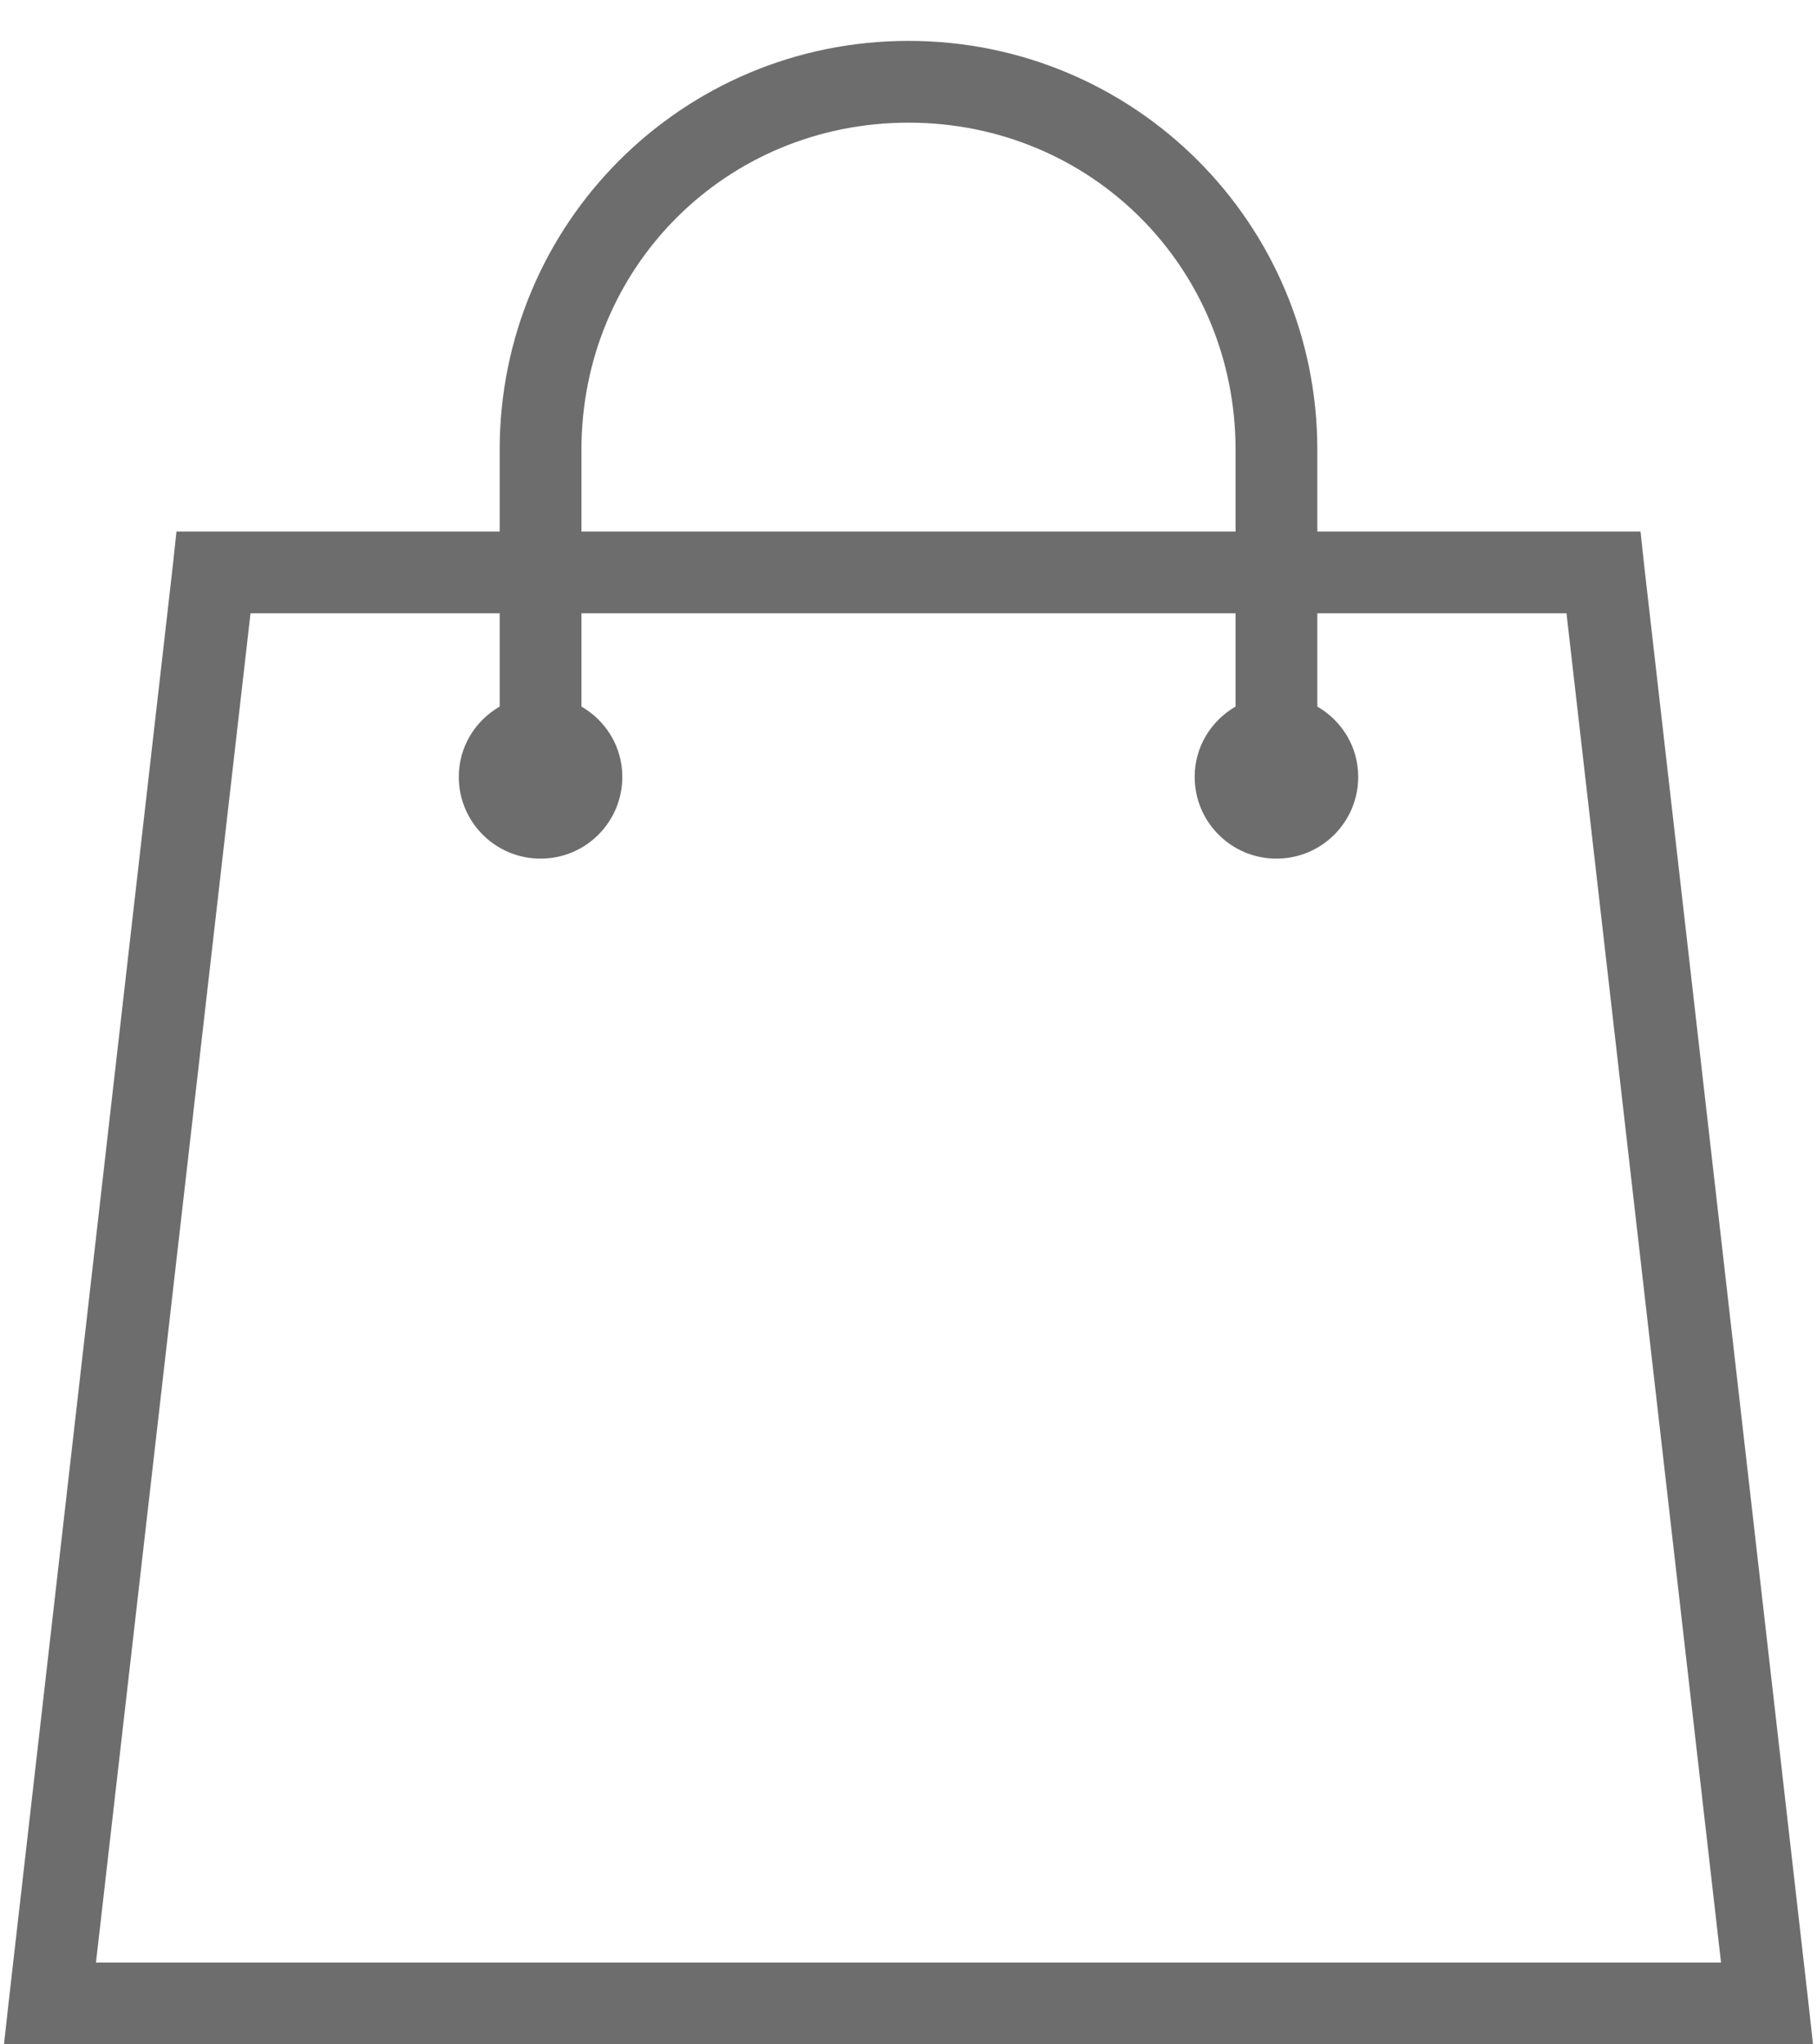 <svg width="16" height="18" viewBox="0 0 16 18" fill="none" xmlns="http://www.w3.org/2000/svg">
<path d="M8 0.36C6.008 0.36 4.4 1.967 4.4 3.96V4.68H1.554L1.52 4.995L0.08 17.595L0.035 18H15.965L15.92 17.595L14.48 4.995L14.446 4.68H11.6V3.96C11.6 1.967 9.993 0.36 8 0.36ZM8 1.08C9.607 1.08 10.88 2.353 10.88 3.96V4.68H5.12V3.96C5.12 2.353 6.393 1.08 8 1.08ZM2.206 5.4H4.4V6.221C4.185 6.346 4.04 6.574 4.04 6.84C4.04 7.238 4.362 7.56 4.76 7.56C5.158 7.56 5.48 7.238 5.48 6.84C5.48 6.574 5.335 6.346 5.12 6.221V5.4H10.88V6.221C10.665 6.346 10.52 6.574 10.52 6.84C10.52 7.238 10.842 7.56 11.24 7.56C11.638 7.56 11.96 7.238 11.96 6.84C11.96 6.574 11.815 6.346 11.6 6.221V5.4H13.794L15.155 17.28H0.845L2.206 5.4Z" fill="#6D6D6D"/>
</svg>
